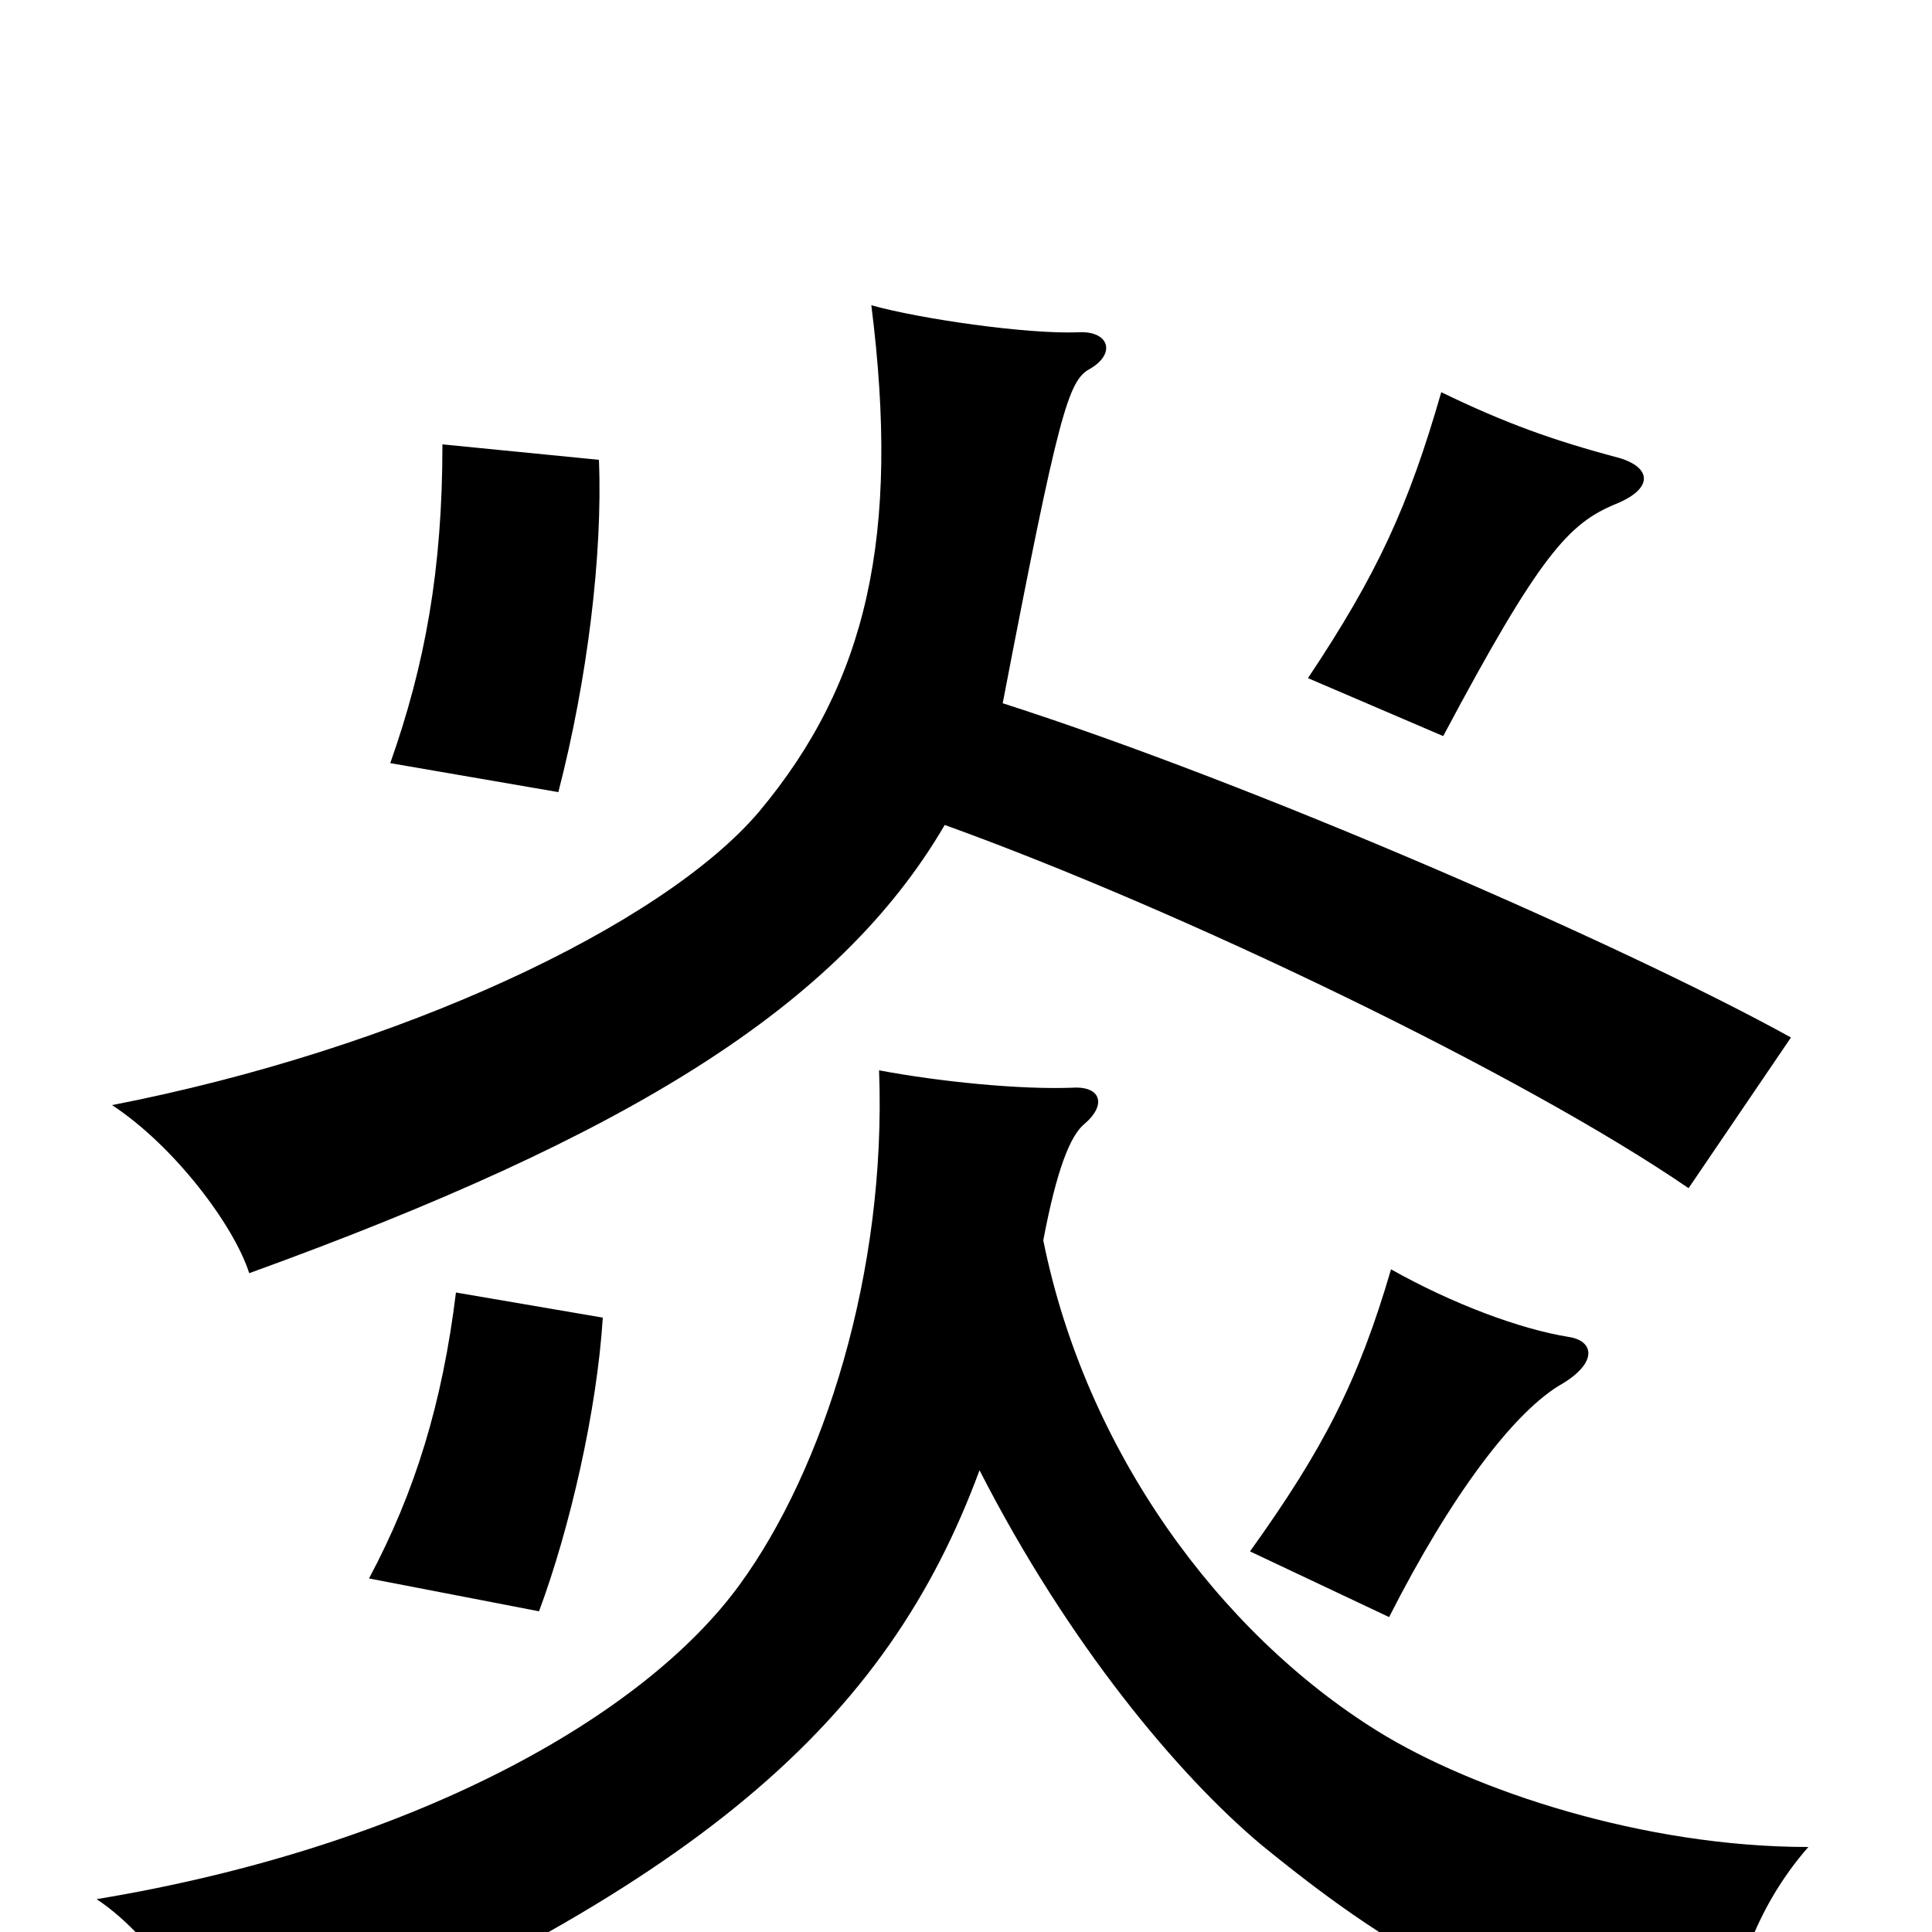 <svg xmlns="http://www.w3.org/2000/svg" viewBox="0 -1000 1000 1000">
	<path fill="#000000" d="M489 -573C611 -529 788 -444 874 -385L927 -463C842 -510 650 -594 519 -636C548 -787 553 -803 564 -809C578 -817 574 -829 558 -828C531 -827 476 -835 451 -842C466 -723 449 -647 393 -580C343 -521 207 -457 58 -428C90 -407 121 -366 129 -341C325 -412 434 -479 489 -573ZM507 -239C553 -149 610 -81 653 -45C729 17 781 44 892 65C896 26 908 -12 936 -44C851 -44 763 -73 713 -104C631 -155 562 -249 540 -358C547 -395 554 -412 561 -418C573 -428 570 -438 555 -437C528 -436 487 -440 455 -446C459 -341 426 -239 383 -180C333 -111 213 -44 50 -17C82 4 112 54 120 78C362 -22 459 -109 507 -239ZM312 -318L236 -331C229 -274 215 -228 191 -183L279 -166C295 -209 309 -270 312 -318ZM812 -308C787 -312 752 -325 720 -343C703 -285 685 -250 647 -197L719 -163C751 -226 784 -270 809 -284C827 -295 825 -306 812 -308ZM310 -762L229 -770C229 -705 220 -656 202 -605L289 -590C304 -648 312 -713 310 -762ZM838 -763C804 -772 779 -781 746 -797C729 -738 713 -703 677 -649L747 -619C797 -713 812 -729 836 -739C856 -747 855 -758 838 -763Z"/>
</svg>
